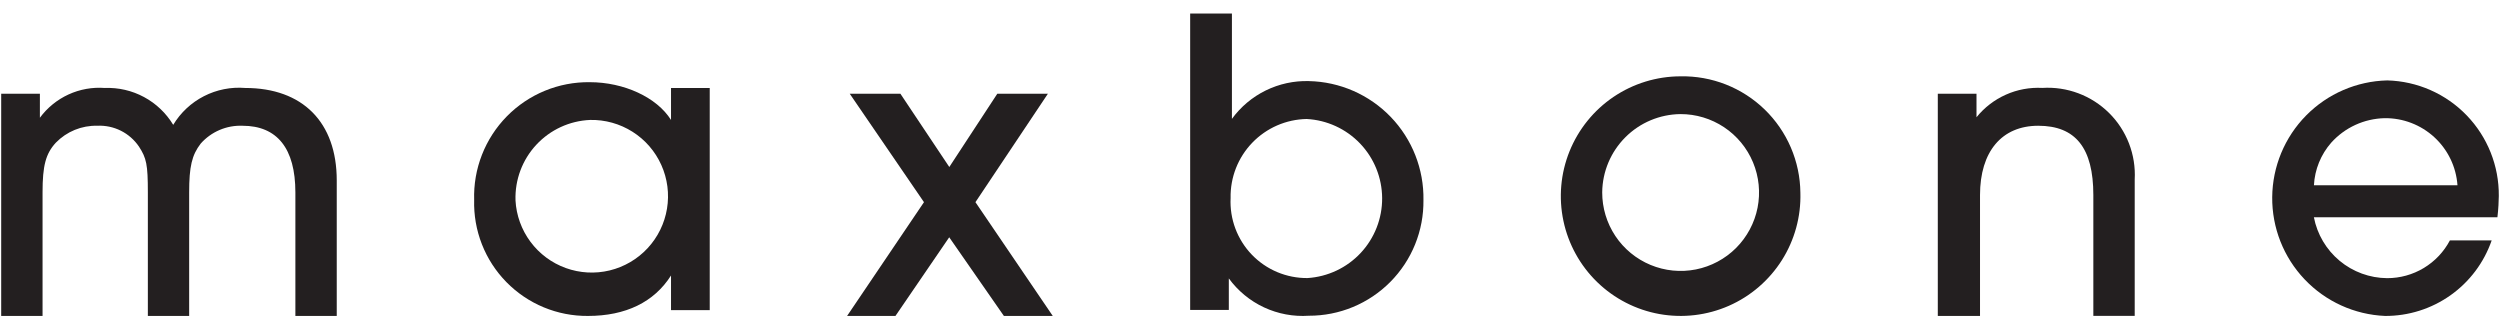 <svg width="182" height="23" viewBox="0 0 182 23" fill="none" xmlns="http://www.w3.org/2000/svg">
<path d="M21.504 23V14.007C21.504 10.806 20.177 9.155 17.654 9.155C17.083 9.132 16.514 9.237 15.988 9.461C15.463 9.685 14.993 10.023 14.614 10.45C13.966 11.29 13.771 12.131 13.771 14.007V23H10.764V14.007C10.764 11.968 10.663 11.516 10.118 10.674C9.784 10.181 9.329 9.782 8.796 9.515C8.263 9.249 7.671 9.125 7.076 9.154C6.517 9.141 5.962 9.244 5.444 9.455C4.927 9.667 4.459 9.983 4.069 10.383C3.324 11.188 3.098 12.065 3.098 14.006V22.999H0.087V6.826H2.904V8.572C3.444 7.841 4.16 7.258 4.987 6.878C5.813 6.499 6.722 6.336 7.629 6.404C8.623 6.365 9.61 6.593 10.486 7.066C11.363 7.538 12.096 8.237 12.61 9.089C13.147 8.198 13.922 7.475 14.848 7.001C15.774 6.526 16.814 6.32 17.851 6.404C22.025 6.404 24.515 8.895 24.515 13.132V23H21.507H21.504Z" fill="#231F20"/>
<path d="M48.85 22.578V20.056C47.621 21.995 45.55 23 42.801 23C41.697 23.009 40.603 22.796 39.583 22.373C38.563 21.95 37.639 21.325 36.866 20.537C36.093 19.749 35.486 18.813 35.083 17.785C34.68 16.757 34.488 15.658 34.519 14.555C34.484 13.433 34.677 12.316 35.085 11.271C35.493 10.226 36.109 9.274 36.895 8.473C37.681 7.672 38.62 7.039 39.658 6.611C40.695 6.183 41.808 5.969 42.93 5.983C45.422 5.983 47.816 7.084 48.85 8.733V6.404H51.668V22.578H48.85ZM37.528 14.587C37.587 15.676 37.965 16.724 38.616 17.6C39.266 18.476 40.16 19.141 41.186 19.512C42.212 19.883 43.325 19.944 44.385 19.687C45.445 19.43 46.407 18.866 47.149 18.066C47.891 17.267 48.381 16.266 48.558 15.19C48.736 14.113 48.592 13.008 48.145 12.013C47.699 11.017 46.969 10.175 46.047 9.592C45.125 9.009 44.052 8.709 42.961 8.732C41.467 8.795 40.058 9.445 39.041 10.541C38.023 11.637 37.48 13.091 37.529 14.586L37.528 14.587Z" fill="#231F20"/>
<path d="M76.285 6.826L71.012 14.718L76.641 23H73.083L69.103 17.274L65.189 23H61.668L67.265 14.718L61.862 6.826H65.551L69.109 12.158L72.602 6.826H76.285Z" fill="#231F20"/>
<path d="M86.644 22.569V0.986H89.684V8.654C90.324 7.775 91.168 7.066 92.144 6.587C93.119 6.108 94.196 5.873 95.282 5.904C97.537 5.95 99.681 6.889 101.246 8.513C102.81 10.138 103.666 12.317 103.627 14.572C103.64 15.675 103.433 16.768 103.019 17.79C102.605 18.812 101.991 19.742 101.215 20.524C100.438 21.307 99.514 21.928 98.496 22.35C97.477 22.773 96.385 22.988 95.282 22.985C94.161 23.061 93.039 22.852 92.02 22.377C91.002 21.902 90.12 21.176 89.458 20.268V22.565H86.641L86.644 22.569ZM89.588 14.419C89.551 15.174 89.669 15.929 89.934 16.637C90.2 17.345 90.606 17.992 91.13 18.537C91.654 19.082 92.284 19.515 92.981 19.808C93.678 20.101 94.427 20.249 95.183 20.243C96.661 20.15 98.048 19.496 99.059 18.414C100.07 17.332 100.628 15.904 100.62 14.423C100.612 12.943 100.038 11.521 99.016 10.45C97.993 9.379 96.6 8.739 95.121 8.663C94.38 8.677 93.65 8.837 92.971 9.133C92.292 9.43 91.678 9.857 91.164 10.391C90.65 10.925 90.246 11.554 89.976 12.244C89.706 12.934 89.574 13.67 89.588 14.411V14.419Z" fill="#231F20"/>
<path d="M131.068 14.032C131.118 15.766 130.648 17.475 129.721 18.941C128.793 20.407 127.45 21.563 125.862 22.262C124.274 22.96 122.514 23.169 120.806 22.862C119.099 22.555 117.522 21.746 116.277 20.538C115.032 19.33 114.175 17.778 113.817 16.081C113.458 14.383 113.614 12.618 114.264 11.009C114.915 9.401 116.03 8.023 117.467 7.052C118.905 6.081 120.599 5.56 122.334 5.557C123.465 5.534 124.59 5.736 125.643 6.15C126.696 6.565 127.657 7.184 128.469 7.972C129.281 8.76 129.929 9.702 130.375 10.742C130.821 11.782 131.057 12.9 131.068 14.032ZM116.641 13.999C116.637 15.129 116.97 16.235 117.596 17.177C118.222 18.118 119.114 18.852 120.158 19.286C121.202 19.72 122.351 19.835 123.46 19.615C124.569 19.395 125.587 18.851 126.387 18.052C127.186 17.252 127.73 16.233 127.95 15.125C128.17 14.016 128.055 12.866 127.621 11.822C127.187 10.779 126.453 9.887 125.512 9.261C124.57 8.635 123.464 8.302 122.334 8.306C120.829 8.323 119.391 8.928 118.327 9.992C117.263 11.056 116.657 12.494 116.641 13.999Z" fill="#231F20"/>
<path d="M152.395 23V14.201C152.395 10.773 151.102 9.155 148.383 9.155C145.732 9.155 144.145 11.03 144.145 14.201V23H141.072V6.826H143.889V8.536C144.462 7.827 145.194 7.263 146.027 6.892C146.859 6.52 147.768 6.352 148.678 6.4C149.571 6.344 150.465 6.477 151.303 6.791C152.141 7.105 152.902 7.593 153.538 8.222C154.174 8.852 154.669 9.609 154.991 10.444C155.313 11.278 155.455 12.172 155.407 13.065V22.996H152.398L152.395 23Z" fill="#231F20"/>
<path d="M181.395 17.499C180.837 19.112 179.788 20.51 178.396 21.496C177.003 22.483 175.337 23.009 173.631 23C171.407 22.906 169.306 21.95 167.774 20.336C166.241 18.722 165.396 16.575 165.417 14.349C165.438 12.123 166.323 9.992 167.886 8.407C169.449 6.822 171.567 5.907 173.793 5.854C175.979 5.911 178.055 6.824 179.574 8.398C181.093 9.971 181.933 12.078 181.913 14.264C181.913 14.587 181.882 15.235 181.812 15.817H168.451C168.691 17.058 169.353 18.178 170.325 18.986C171.297 19.794 172.52 20.241 173.784 20.25C174.724 20.251 175.646 19.996 176.452 19.511C177.257 19.026 177.915 18.331 178.354 17.499H181.395ZM178.904 13.488C178.81 12.151 178.208 10.9 177.222 9.992C176.235 9.084 174.939 8.587 173.599 8.603C172.864 8.62 172.141 8.786 171.473 9.092C170.805 9.398 170.207 9.838 169.716 10.383C168.957 11.247 168.513 12.341 168.454 13.488H178.904Z" fill="#231F20"/>
</svg>
